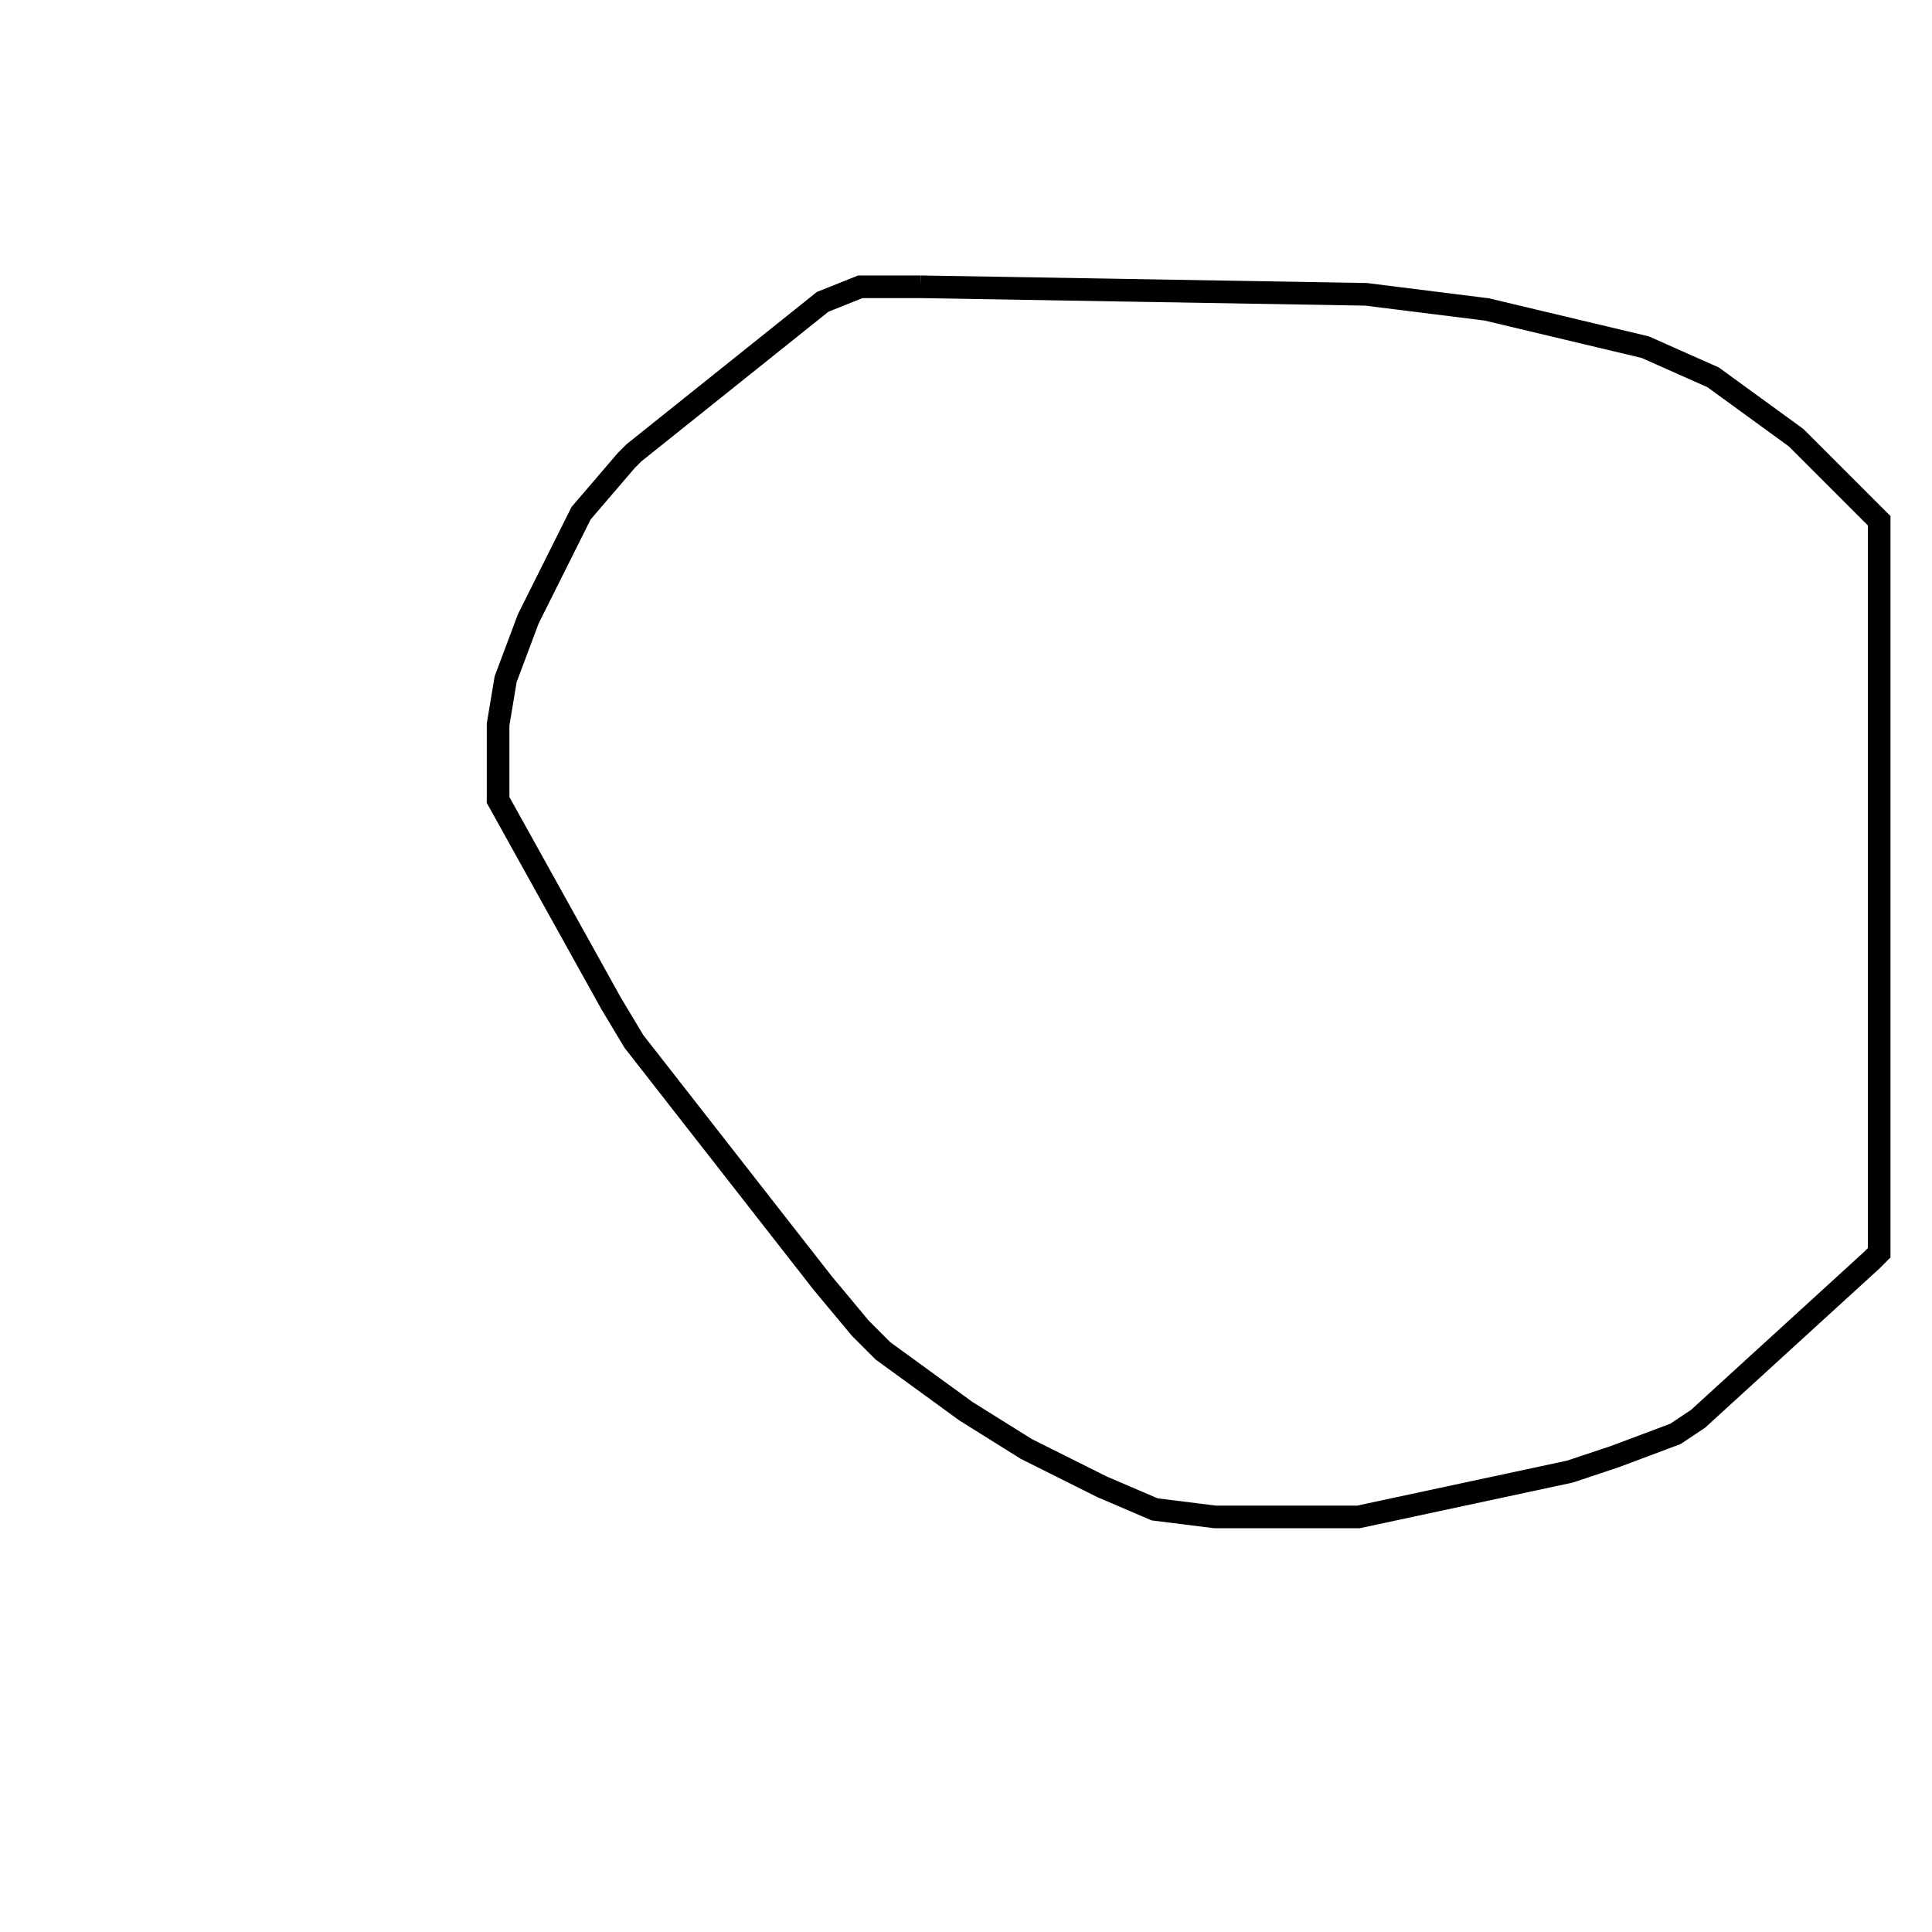 <svg width="256" height="256" xmlns="http://www.w3.org/2000/svg" fill-opacity="0" stroke="black" stroke-width="3" ><path d="M122 38 181 39 197 41 218 46 227 50 238 58 249 69 249 166 248 167 225 188 222 190 214 193 208 195 180 201 161 201 153 200 146 197 136 192 128 187 117 179 114 176 109 170 84 138 81 133 66 106 66 96 67 90 70 82 77 68 83 61 84 60 109 40 114 38 122 38 "/></svg>